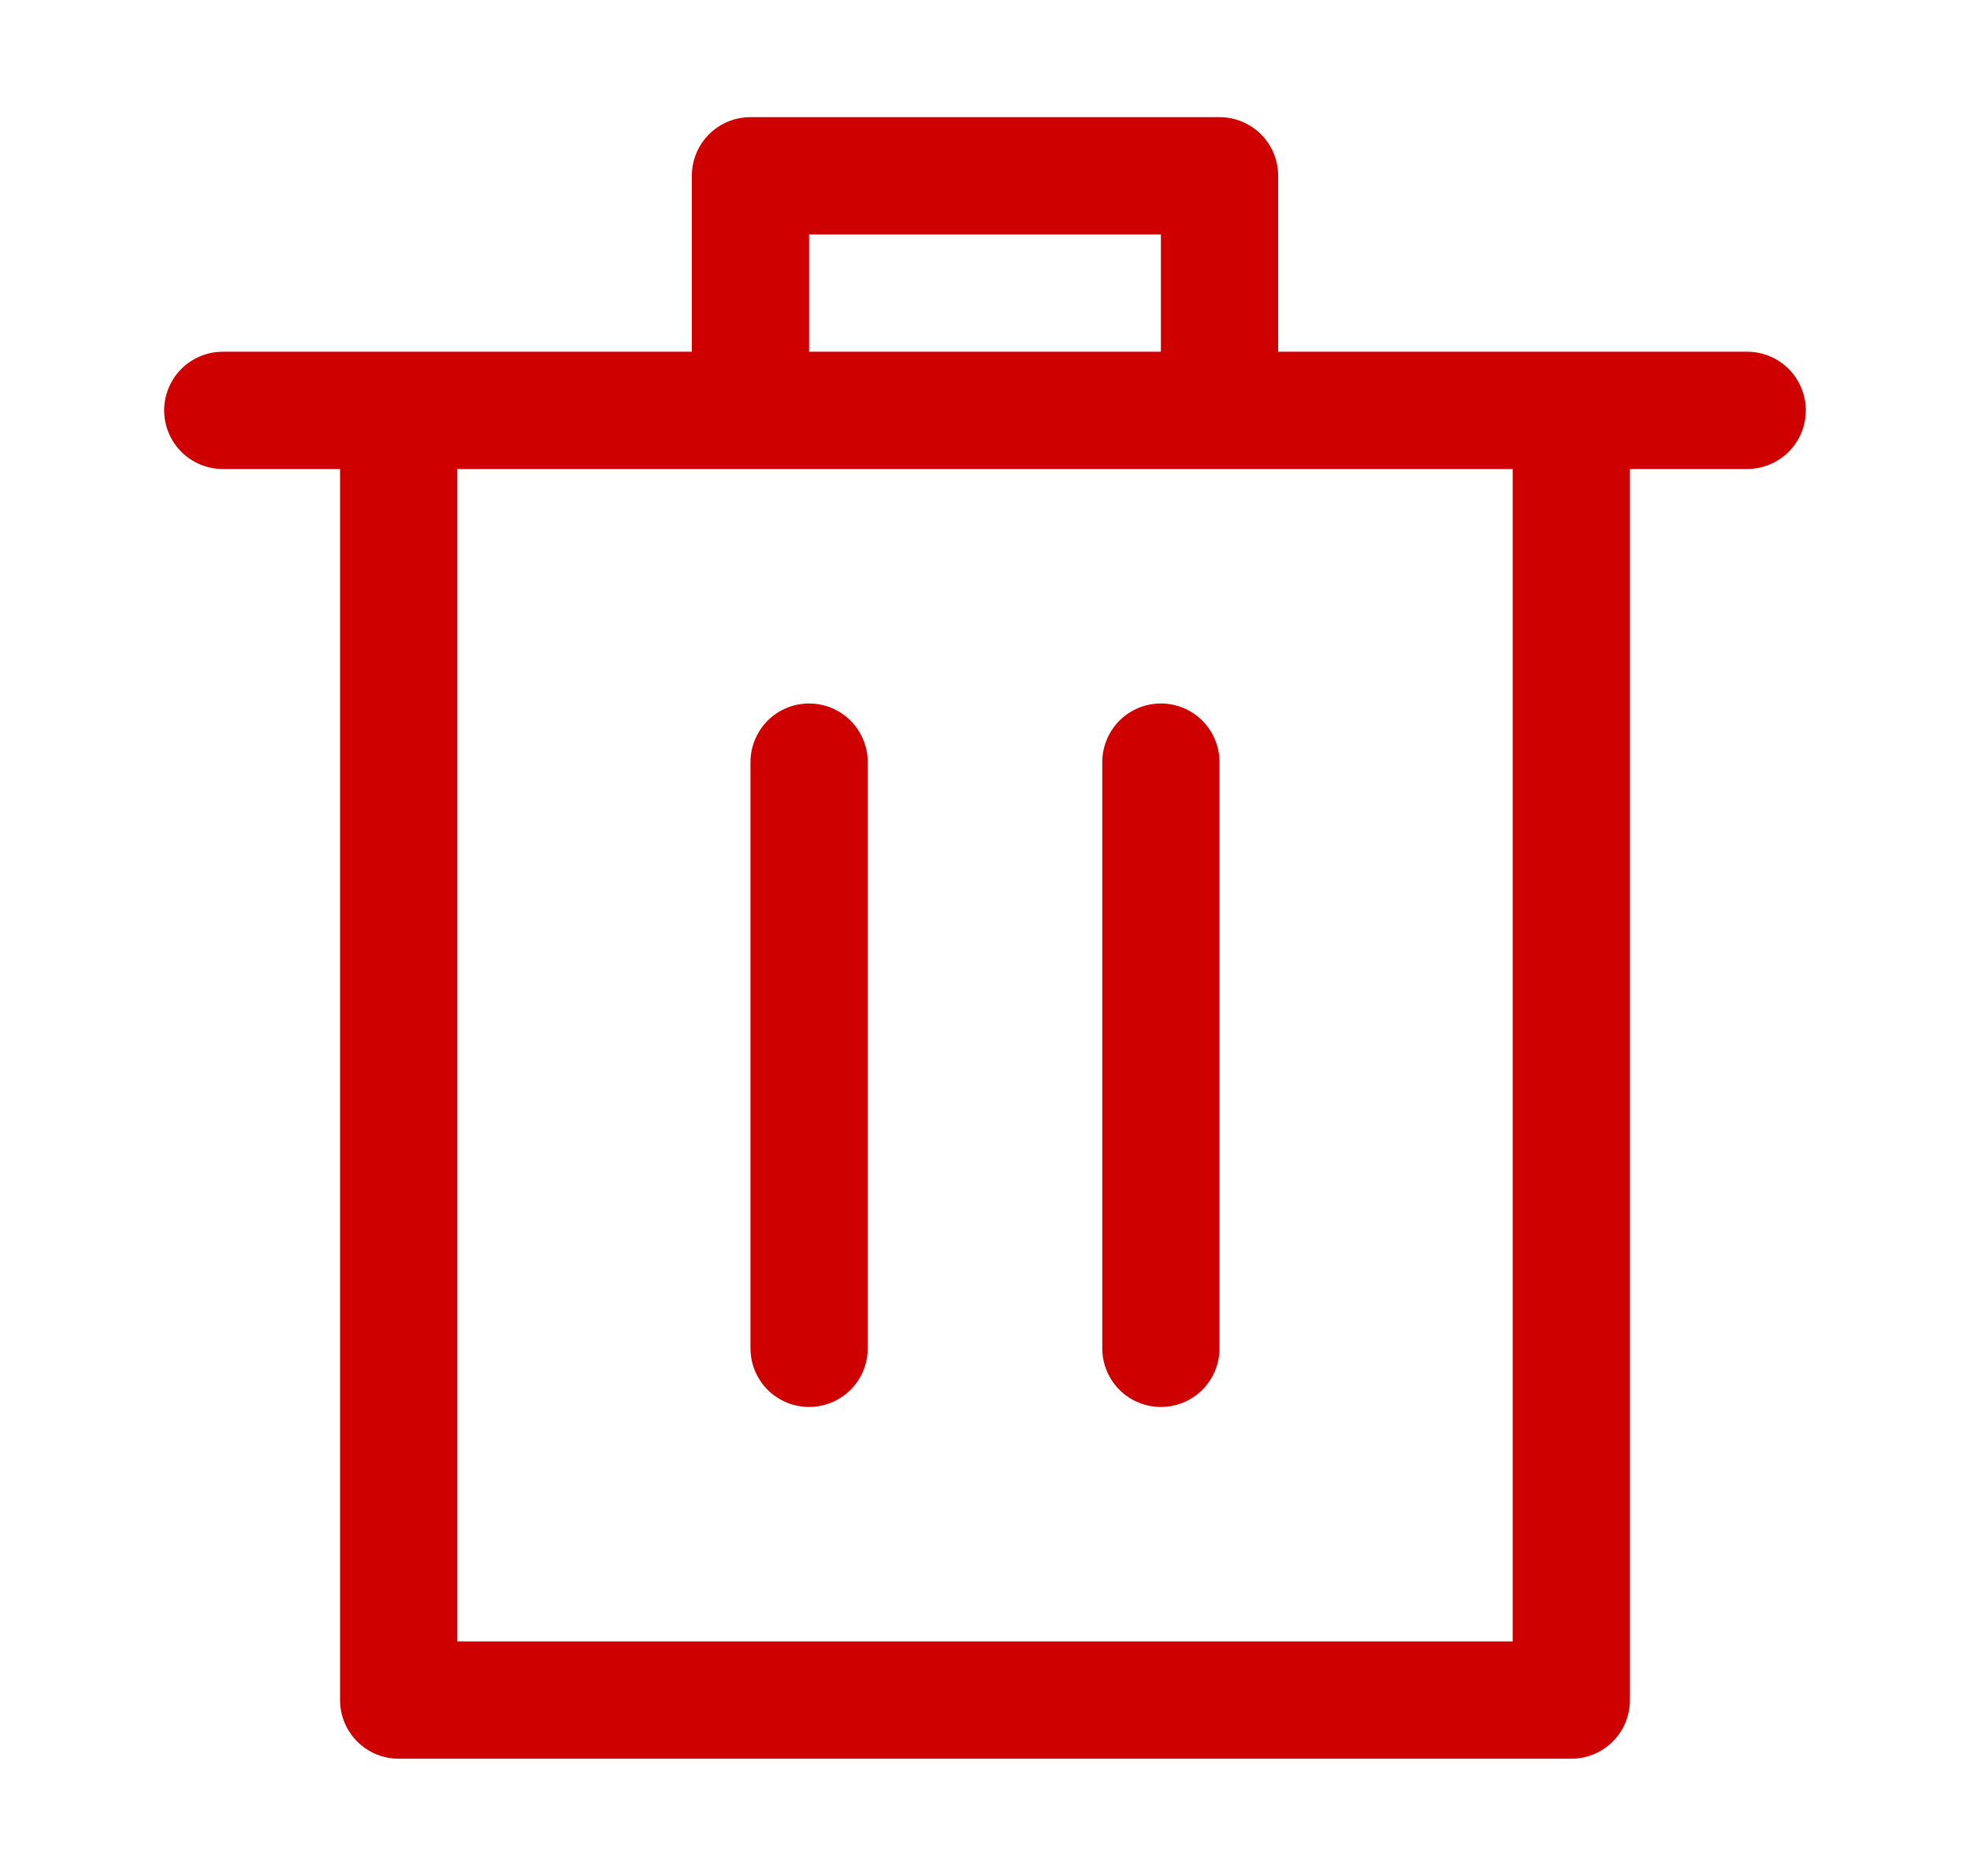 <svg width="21" height="20" viewBox="0 0 21 20" fill="none" xmlns="http://www.w3.org/2000/svg">
<path d="M3.625 5H2.375C2.209 5 2.05 4.934 1.933 4.817C1.816 4.7 1.75 4.541 1.75 4.375C1.75 4.21 1.816 4.051 1.933 3.933C2.05 3.816 2.209 3.75 2.375 3.75H7.375V1.874C7.375 1.708 7.441 1.549 7.558 1.432C7.675 1.315 7.834 1.249 8 1.249H13C13.166 1.249 13.325 1.315 13.442 1.432C13.559 1.549 13.625 1.708 13.625 1.874V3.75H18.625C18.791 3.75 18.95 3.816 19.067 3.933C19.184 4.051 19.25 4.21 19.25 4.375C19.25 4.541 19.184 4.7 19.067 4.817C18.95 4.934 18.791 5 18.625 5H17.375V18.125C17.375 18.291 17.309 18.45 17.192 18.567C17.075 18.684 16.916 18.75 16.75 18.75H4.25C4.084 18.75 3.925 18.684 3.808 18.567C3.691 18.45 3.625 18.291 3.625 18.125V5ZM12.375 3.75V2.5H8.625V3.75H12.375ZM4.875 17.5H16.125V5H4.875V17.5ZM8.625 15C8.459 15 8.3 14.934 8.183 14.817C8.066 14.7 8 14.541 8 14.375V8.125C8 7.96 8.066 7.801 8.183 7.683C8.3 7.566 8.459 7.5 8.625 7.5C8.791 7.5 8.95 7.566 9.067 7.683C9.184 7.801 9.25 7.96 9.25 8.125V14.375C9.25 14.541 9.184 14.7 9.067 14.817C8.95 14.934 8.791 15 8.625 15ZM12.375 15C12.209 15 12.05 14.934 11.933 14.817C11.816 14.7 11.75 14.541 11.75 14.375V8.125C11.75 7.96 11.816 7.801 11.933 7.683C12.05 7.566 12.209 7.5 12.375 7.5C12.541 7.5 12.7 7.566 12.817 7.683C12.934 7.801 13 7.96 13 8.125V14.375C13 14.541 12.934 14.7 12.817 14.817C12.7 14.934 12.541 15 12.375 15Z" fill="#CF0000"/>
</svg>
